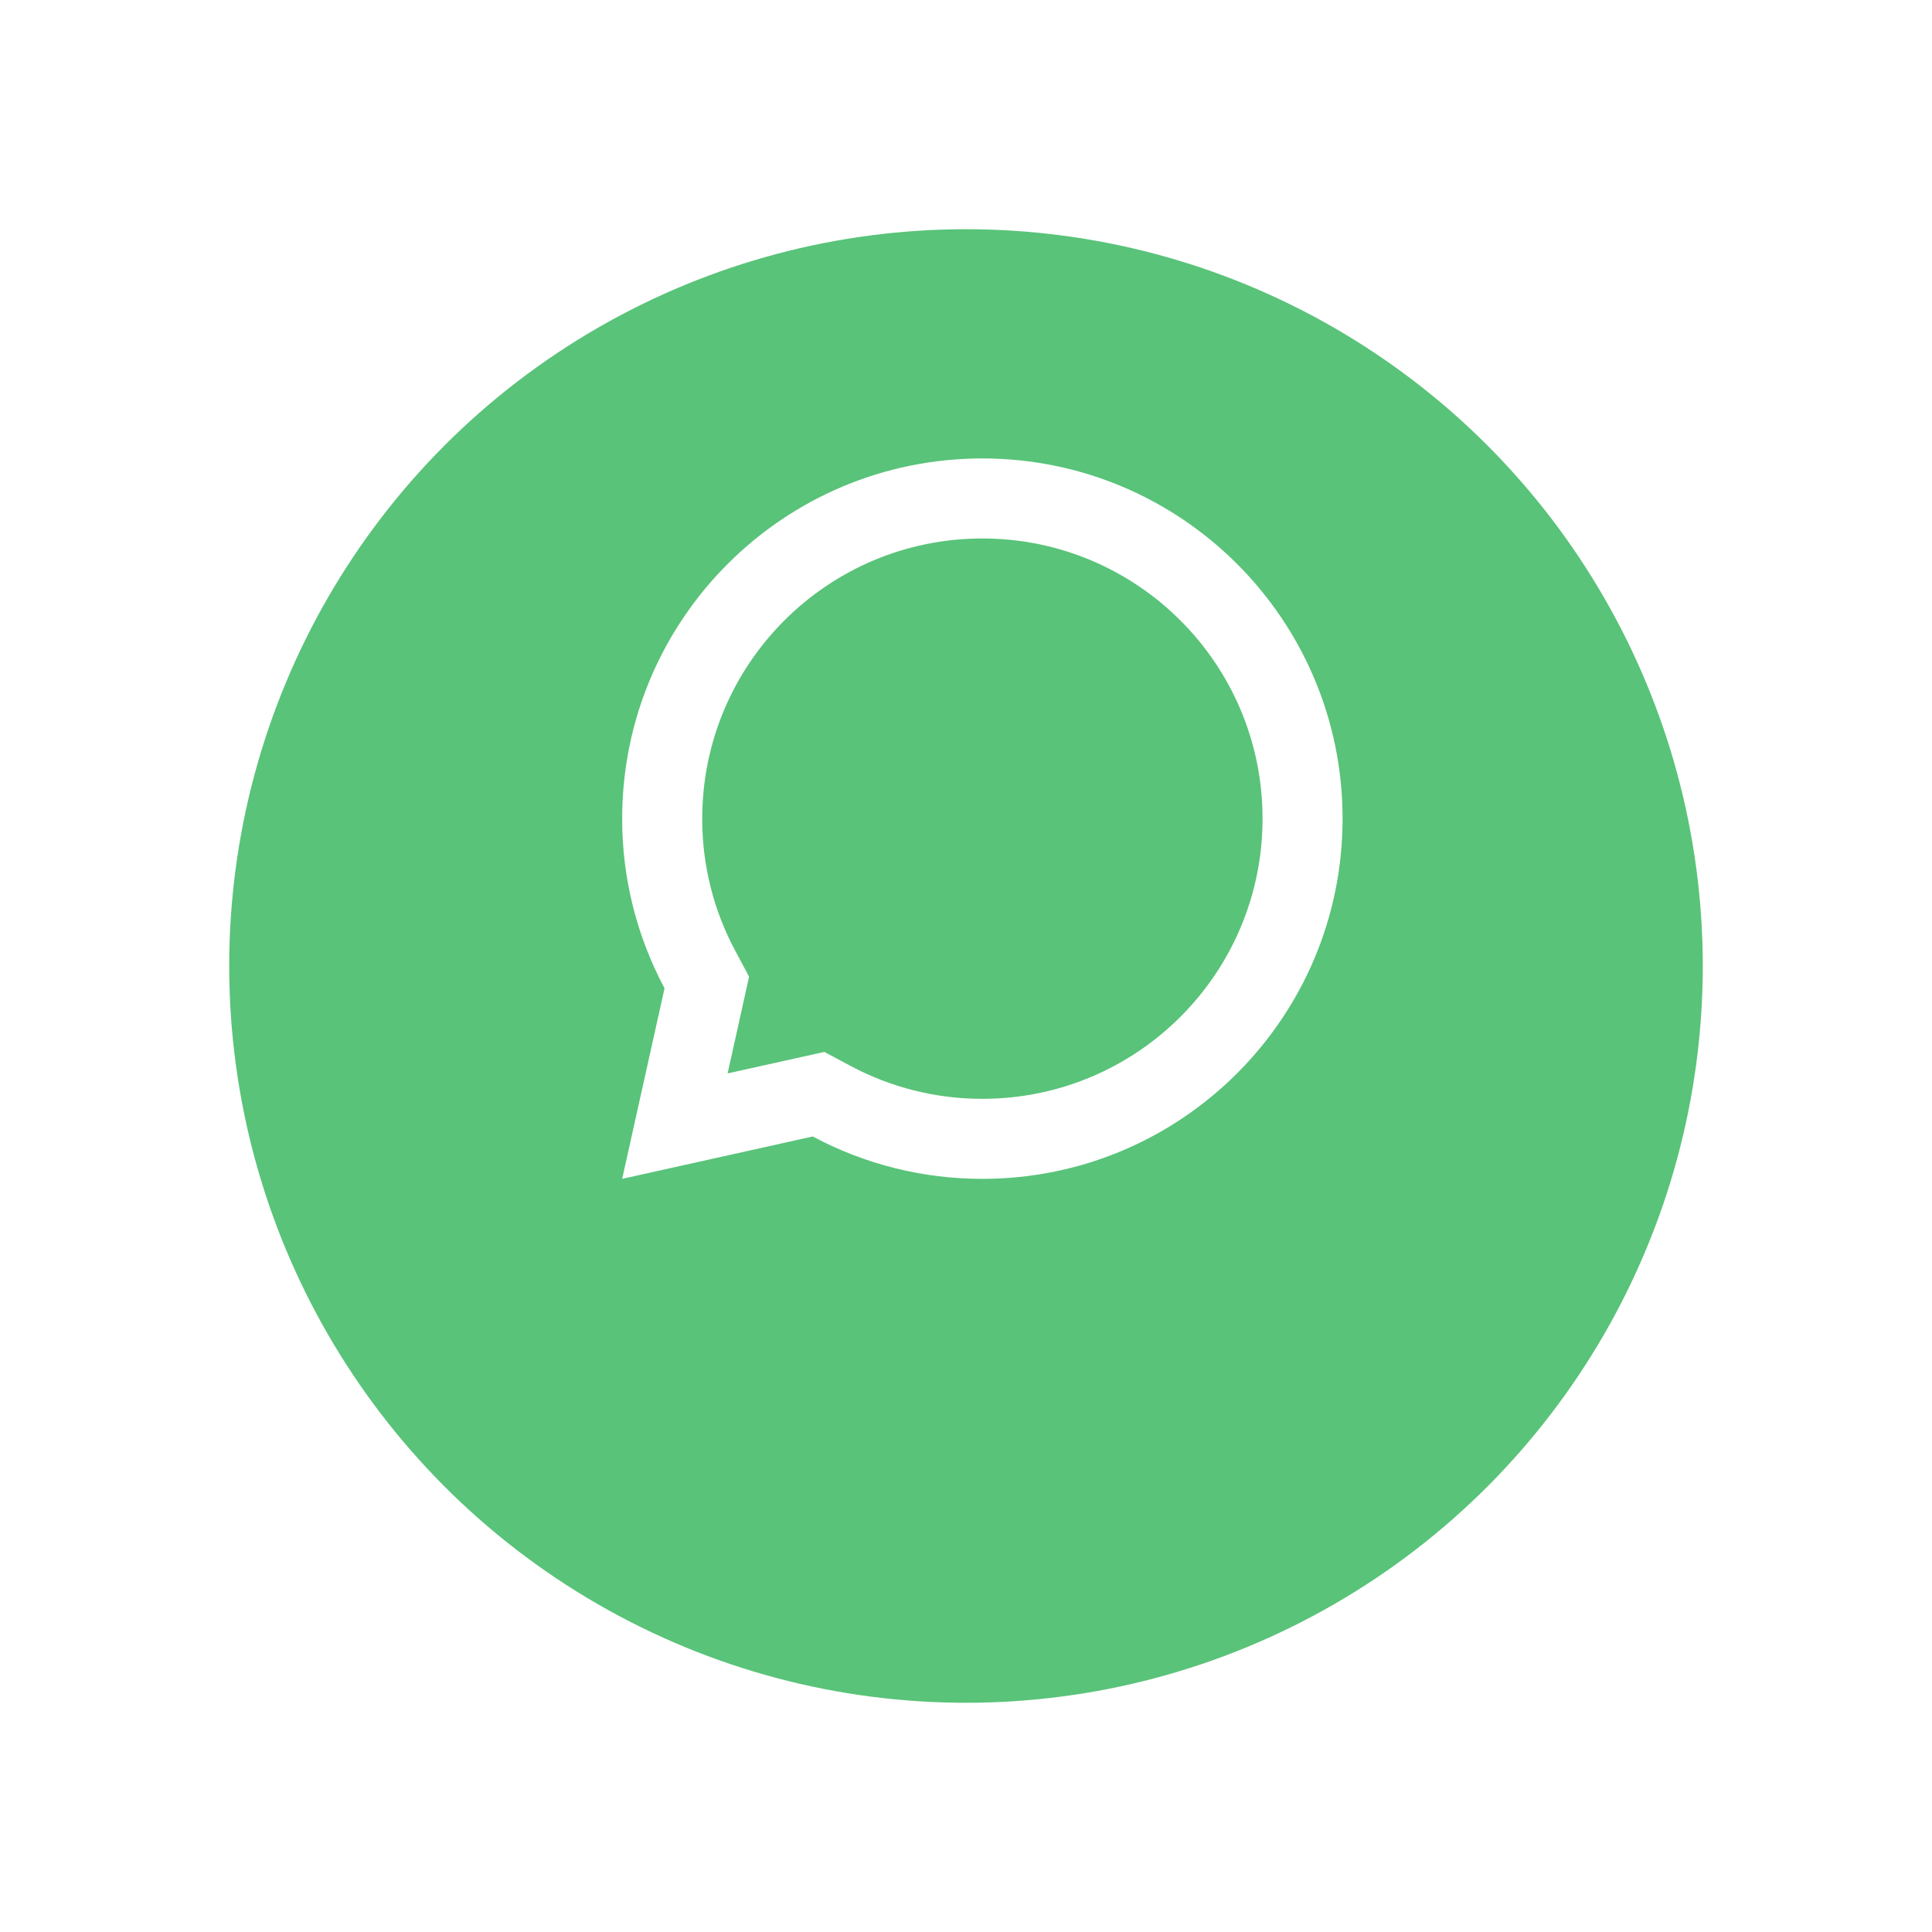 <svg width="59" height="59" viewBox="0 0 59 59" fill="none" xmlns="http://www.w3.org/2000/svg">
<g filter="url(#filter0_d)">
<circle cx="29.5" cy="25.5" r="22.5" fill="#59C379"/>
</g>
<path d="M25.174 32.124L25.973 32.551C27.21 33.212 28.593 33.558 29.996 33.556L30 33.556C34.725 33.556 38.556 29.725 38.556 25C38.556 20.275 34.725 16.444 30 16.444C25.275 16.444 21.445 20.275 21.445 25V25.004C21.442 26.407 21.788 27.79 22.449 29.027L22.876 29.826L22.22 32.78L25.174 32.124ZM19 36L20.294 30.18C19.442 28.586 18.997 26.807 19 25C19 18.925 23.925 14 30 14C36.075 14 41 18.925 41 25C41 31.075 36.075 36 30 36C28.193 36.003 26.414 35.558 24.82 34.706L19 36Z" fill="white"/>
<defs>
<filter id="filter0_d" x="0" y="0" width="59" height="59" filterUnits="userSpaceOnUse" color-interpolation-filters="sRGB">
<feFlood flood-opacity="0" result="BackgroundImageFix"/>
<feColorMatrix in="SourceAlpha" type="matrix" values="0 0 0 0 0 0 0 0 0 0 0 0 0 0 0 0 0 0 127 0" result="hardAlpha"/>
<feOffset dy="4"/>
<feGaussianBlur stdDeviation="3.5"/>
<feComposite in2="hardAlpha" operator="out"/>
<feColorMatrix type="matrix" values="0 0 0 0 0 0 0 0 0 0 0 0 0 0 0 0 0 0 0.25 0"/>
<feBlend mode="normal" in2="BackgroundImageFix" result="effect1_dropShadow"/>
<feBlend mode="normal" in="SourceGraphic" in2="effect1_dropShadow" result="shape"/>
</filter>
</defs>
</svg>
